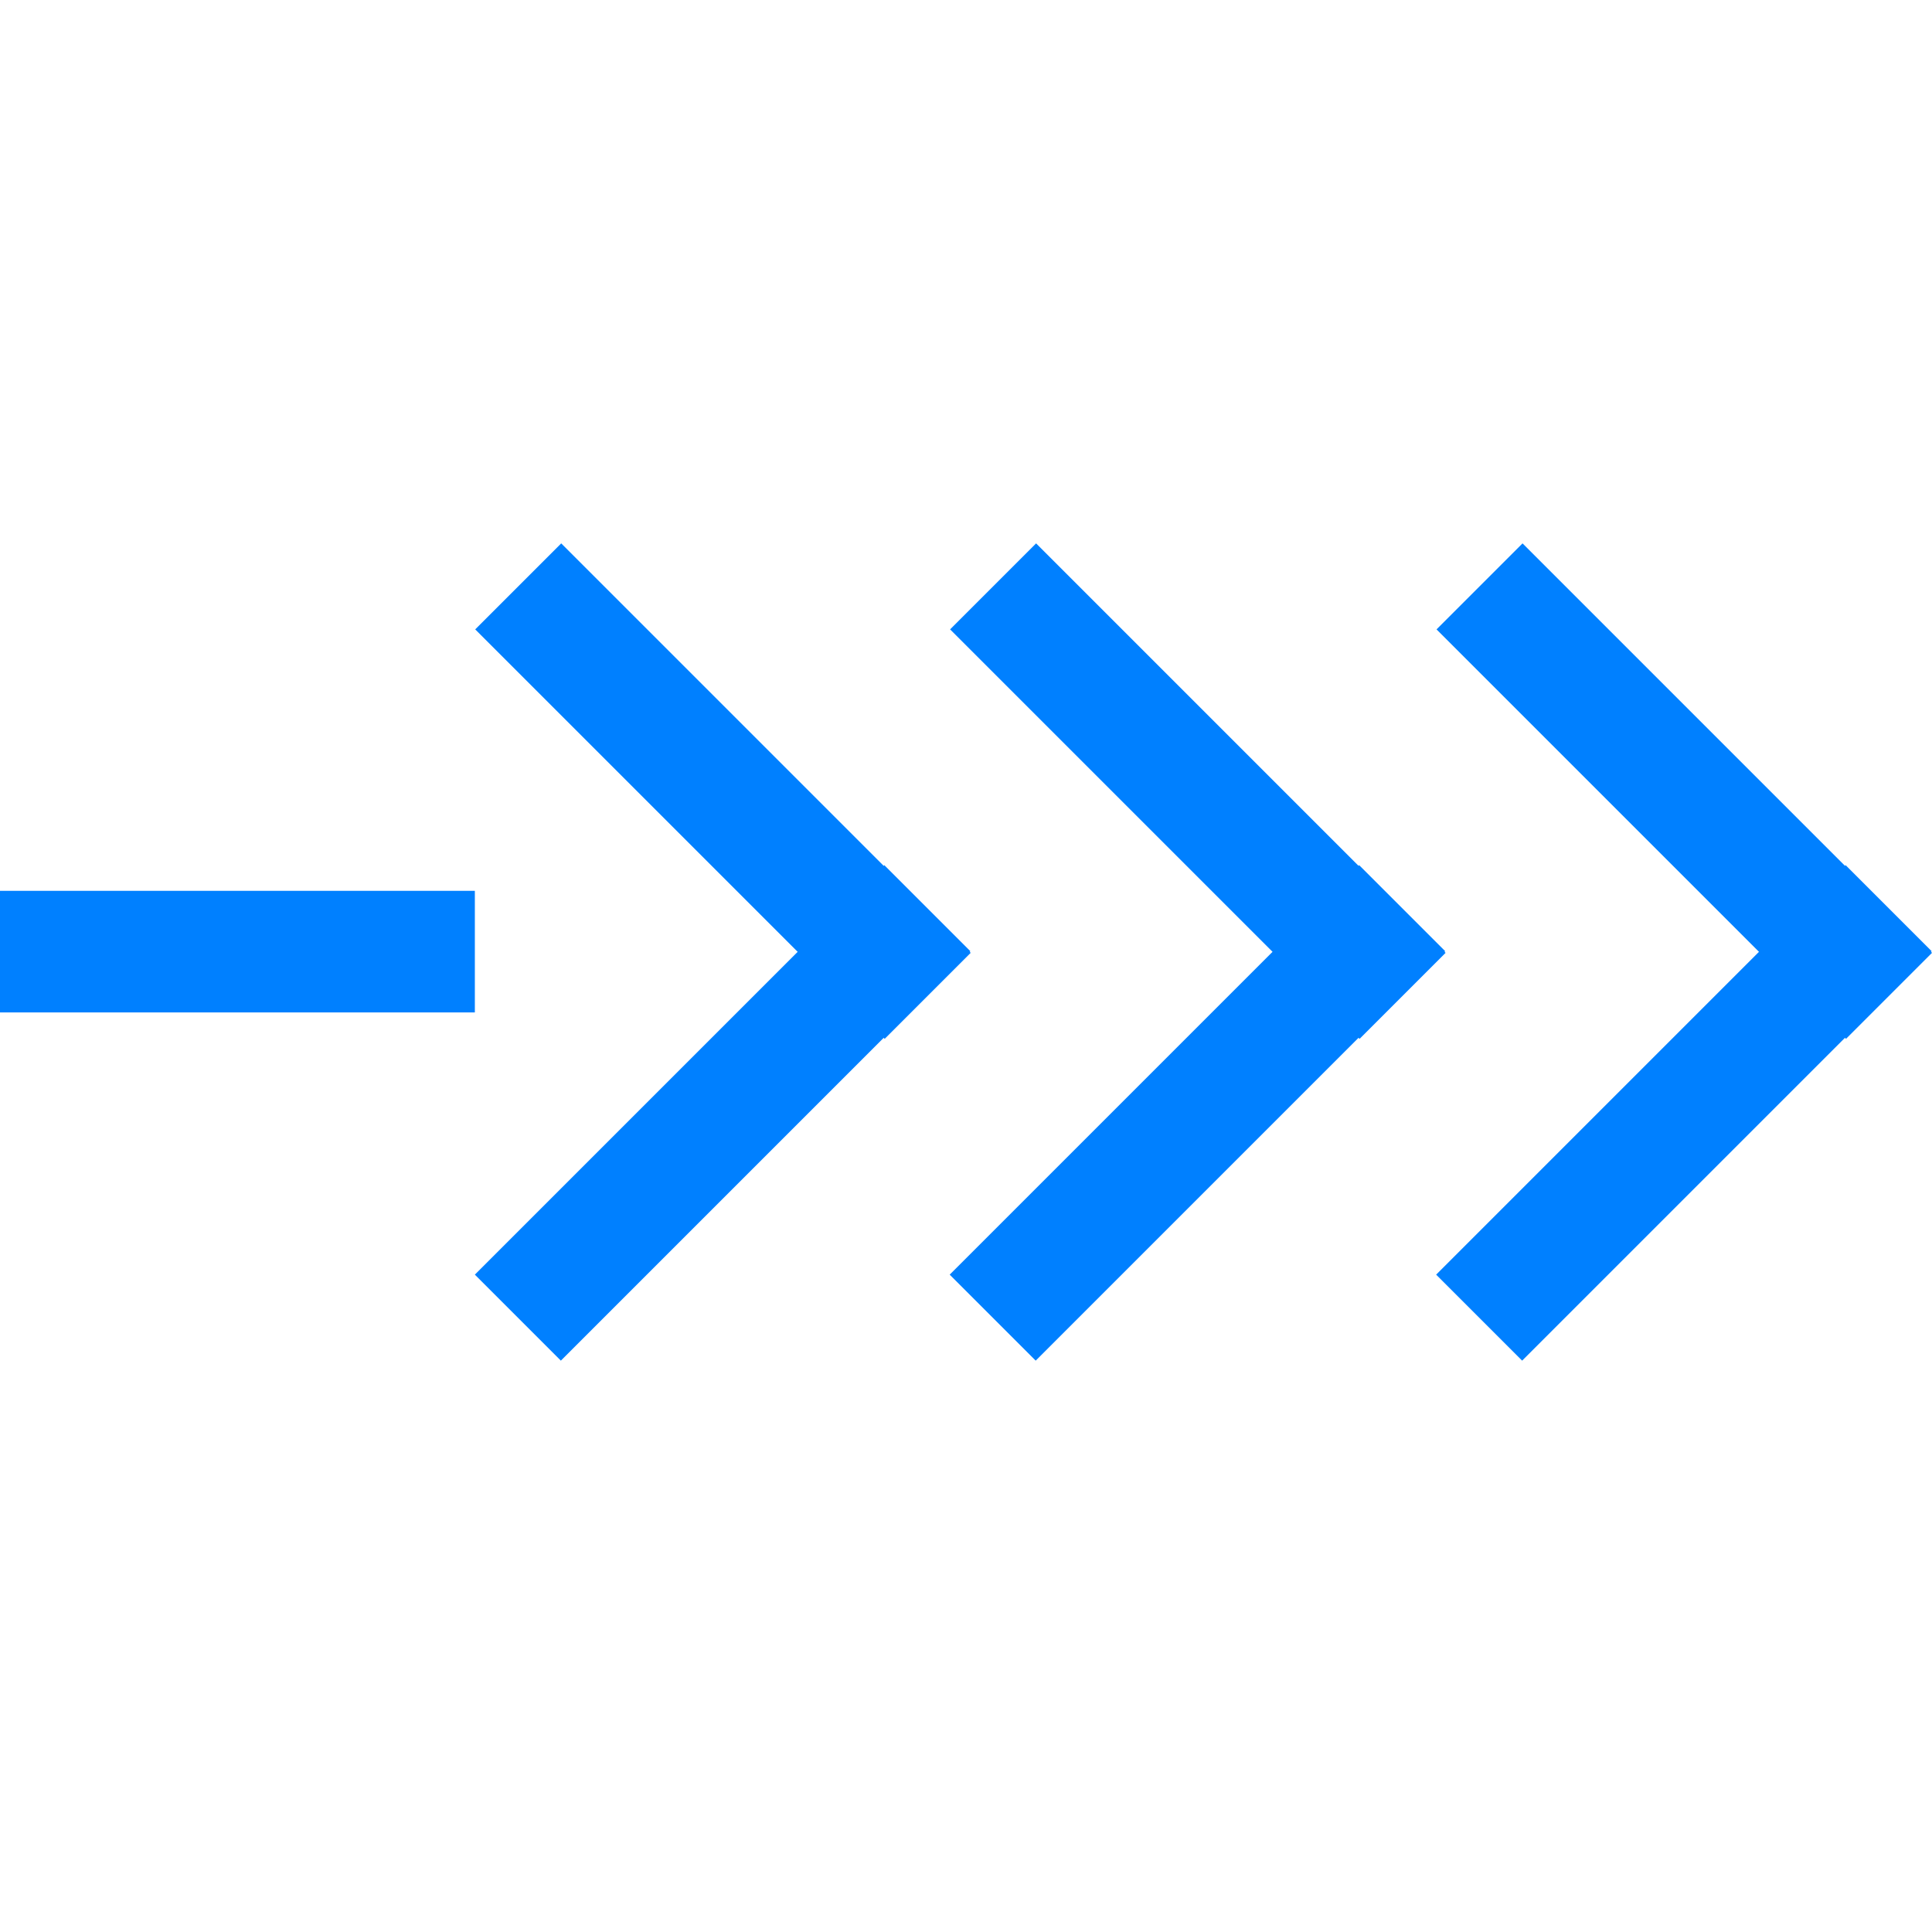 <svg width="64" height="64" viewBox="0 0 64 64" fill="none" xmlns="http://www.w3.org/2000/svg">
<g id="Current arrow 3 (large)">
<g id="Group 60">
<g id="Group 55">
<rect id="Rectangle 110" x="47.587" y="20.849" width="4.029" height="19.183" transform="rotate(-45 47.587 20.849)" fill="#0080FF" class="ob-instrument-dynamic-color-fill"/>
<rect id="Rectangle 111" x="50.423" y="45.073" width="4.029" height="19.183" transform="rotate(-135 50.423 45.073)" fill="#0080FF" class="ob-instrument-dynamic-color-fill"/>
</g>
<g id="Group 56">
<rect id="Rectangle 110_2" x="31.473" y="20.849" width="4.029" height="19.183" transform="rotate(-45 31.473 20.849)" fill="#0080FF" class="ob-instrument-dynamic-color-fill"/>
<rect id="Rectangle 111_2" x="34.309" y="45.073" width="4.029" height="19.183" transform="rotate(-135 34.309 45.073)" fill="#0080FF" class="ob-instrument-dynamic-color-fill"/>
</g>
<g id="Group 53">
<rect id="Rectangle 110_3" x="15.742" y="20.849" width="4.029" height="19.183" transform="rotate(-45 15.742 20.849)" fill="#0080FF" class="ob-instrument-dynamic-color-fill"/>
<rect id="Rectangle 111_3" x="18.579" y="45.073" width="4.029" height="19.183" transform="rotate(-135 18.579 45.073)" fill="#0080FF" class="ob-instrument-dynamic-color-fill"/>
</g>
<path id="Subtract" fill-rule="evenodd" clip-rule="evenodd" d="M15.73 29.51H0V33.538H15.73V29.51Z" fill="#0080FF" class="ob-instrument-dynamic-color-fill"/>
</g>
</g>
</svg>